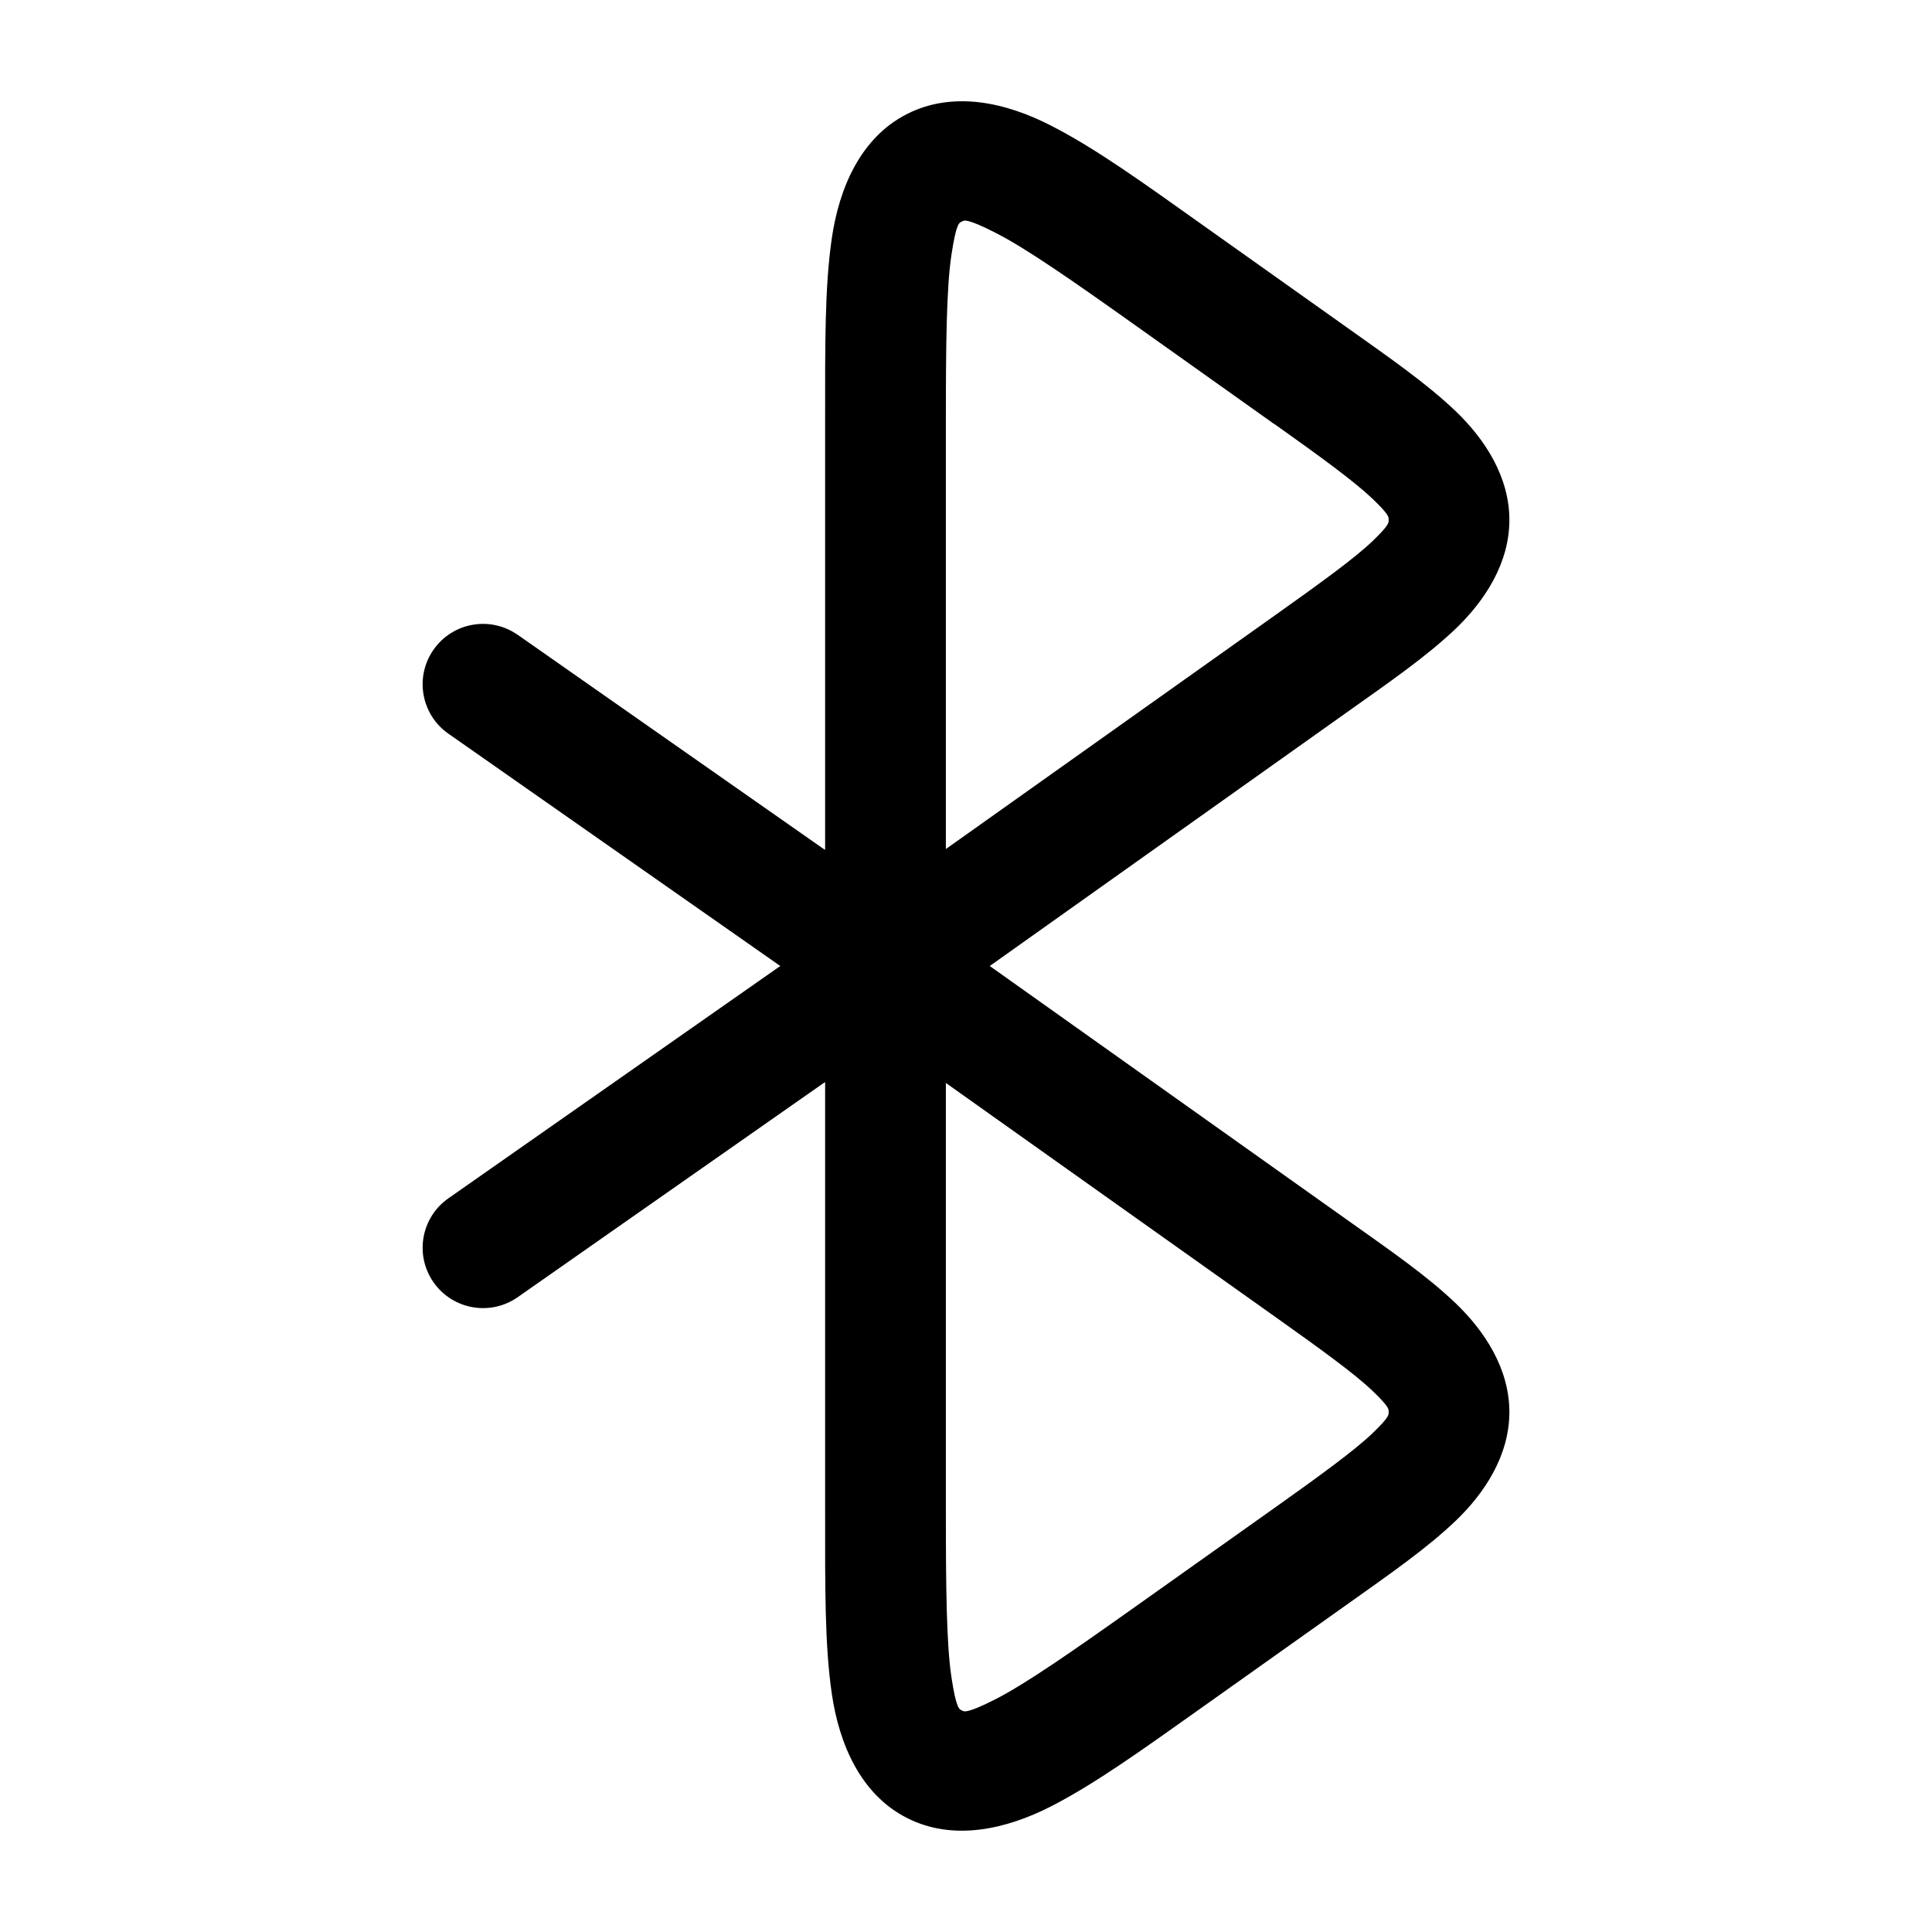 <?xml version="1.0" encoding="UTF-8" standalone="no"?>
<svg
   width="24"
   height="24"
   viewBox="0 0 24 24"

   version="1.1"
   id="svg4"
   xmlns="http://www.w3.org/2000/svg"
   xmlns:svg="http://www.w3.org/2000/svg">
  <defs
     id="defs4" />
  <path
     d="M 12.168,1.271 C 11.861,1.235 11.552,1.27 11.264,1.418 10.686,1.713 10.424,2.343 10.334,2.953 10.244,3.563 10.25,4.281 10.25,5.225 V 13.453 L 16.697,8.873 C 17.276,8.462 17.725,8.152 18.084,7.809 18.443,7.465 18.75,6.998 18.75,6.459 18.75,5.92 18.443,5.453 18.084,5.109 17.725,4.766 17.276,4.454 16.697,4.043 L 14.959,2.809 C 14.187,2.26 13.603,1.839 13.053,1.559 12.778,1.418 12.475,1.308 12.168,1.271 Z m -0.223,1.482 h 0.002 c 0.027,-0.014 0.051,-0.05 0.424,0.141 0.373,0.19 0.949,0.59 1.721,1.139 l 1.736,1.234 v -0.002 c 0.579,0.411 0.999,0.718 1.219,0.928 0.22,0.21 0.203,0.234 0.203,0.266 0,0.031 0.017,0.055 -0.203,0.266 -0.22,0.21 -0.64,0.515 -1.219,0.926 L 11.75,10.547 V 5.225 c 0,-0.943 0.007,-1.64 0.068,-2.051 0.061,-0.411 0.1,-0.406 0.127,-0.42 z"
     id="path1" />
  <path
     d="m 10.25,10.547 v 8.229 c 0,0.943 -0.006,1.662 0.084,2.271 0.09,0.61 0.352,1.24 0.93,1.535 0.577,0.296 1.239,0.14 1.789,-0.141 0.55,-0.281 1.134,-0.702 1.906,-1.25 l 1.738,-1.234 C 17.276,19.546 17.725,19.234 18.084,18.891 18.443,18.547 18.75,18.08 18.75,17.541 c 0,-0.539 -0.307,-1.006 -0.666,-1.35 -0.359,-0.344 -0.808,-0.653 -1.387,-1.064 z m 1.5,2.906 4.078,2.896 c 0.579,0.411 0.999,0.716 1.219,0.926 0.22,0.21 0.203,0.234 0.203,0.266 0,0.031 0.017,0.055 -0.203,0.266 -0.22,0.21 -0.64,0.517 -1.219,0.928 l -1.736,1.232 c -0.772,0.548 -1.348,0.948 -1.721,1.139 -0.373,0.19 -0.397,0.155 -0.424,0.141 -0.027,-0.014 -0.068,-0.009 -0.129,-0.42 C 11.757,20.415 11.75,19.719 11.75,18.775 Z"
     id="path2" />
  <path
     d="m 5.57,14.886 c -0.339,0.237 -0.422,0.705 -0.184,1.044 0.238,0.339 0.705,0.422 1.045,0.184 z m 0.86,1.229 5,-3.5 -0.86,-1.229 -5,3.5 z"
     id="path3" />
  <path
     d="M 5.57,9.114 C 5.231,8.877 5.148,8.409 5.386,8.07 5.623,7.731 6.091,7.648 6.43,7.886 Z m 0.86,-1.229 5,3.5 -0.86,1.229 -5,-3.5 z"

     id="path4" />
</svg>
